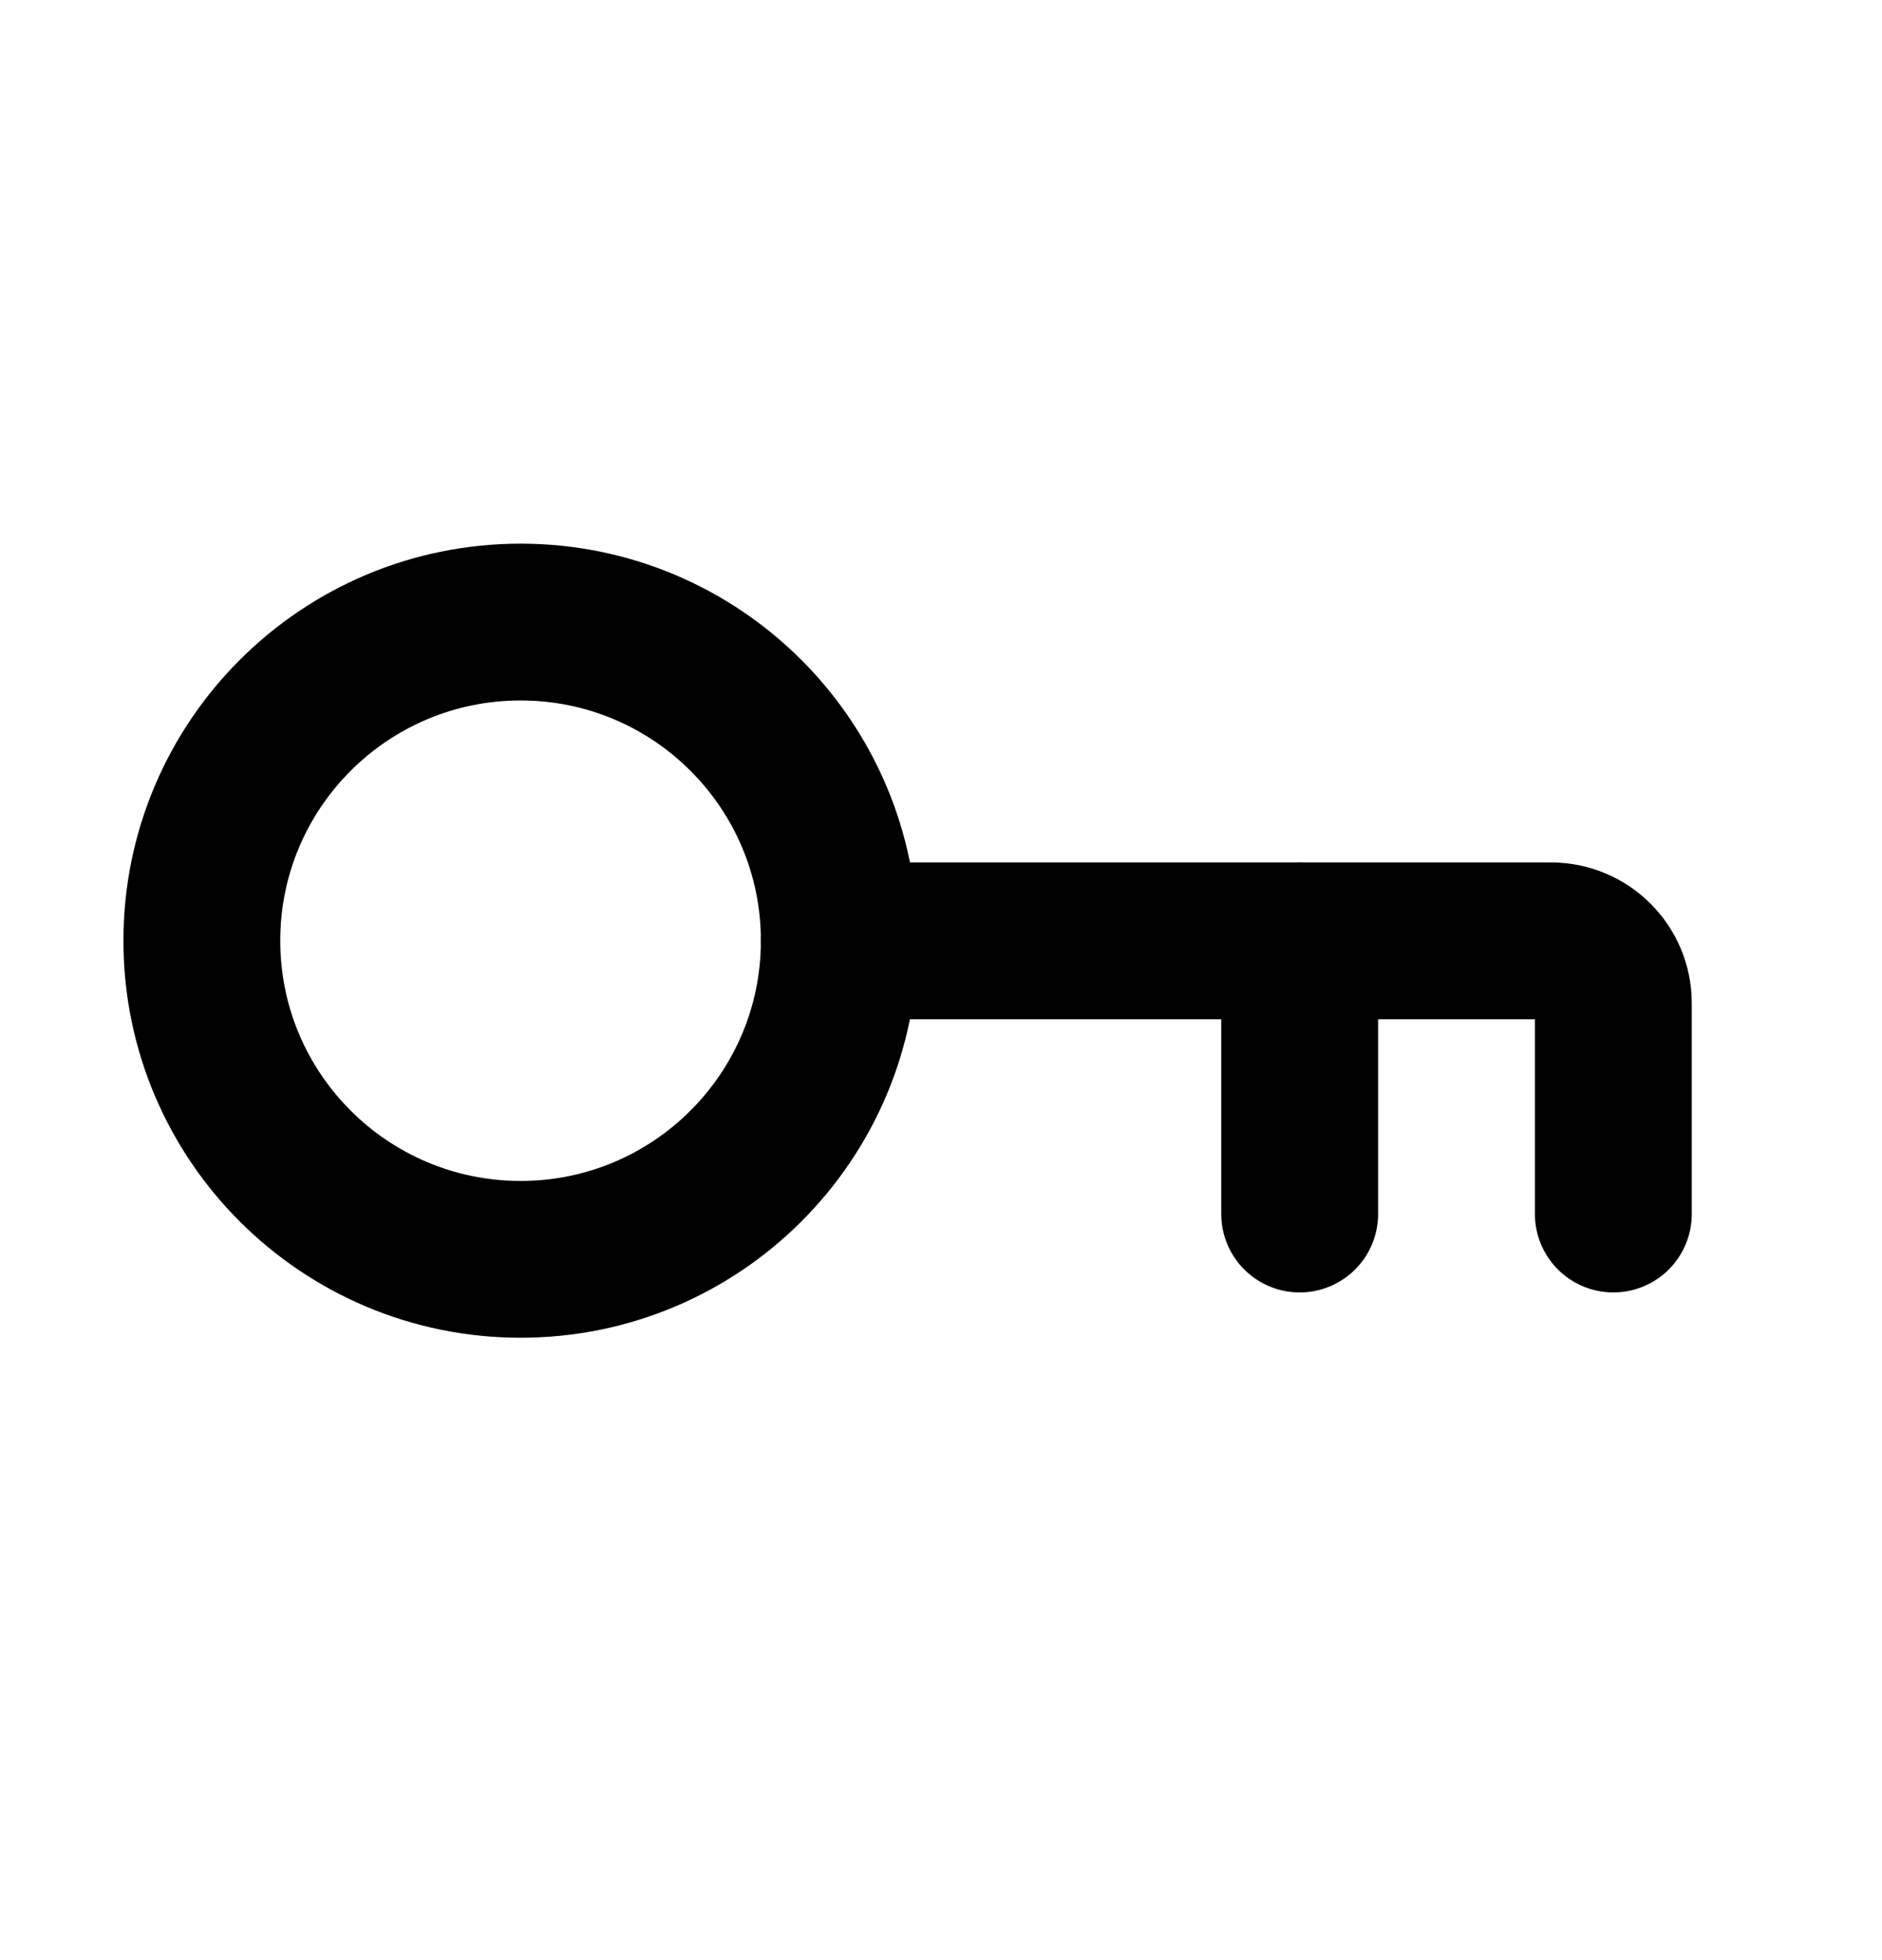 <svg viewBox="0 0 24 25" fill="none" xmlns="http://www.w3.org/2000/svg">
<path fill-rule="evenodd" clip-rule="evenodd" d="M10.703 11.998C10.703 14.243 8.883 16.062 6.639 16.062C4.394 16.062 2.574 14.243 2.574 11.998C2.574 9.753 4.394 7.934 6.639 7.934C8.883 7.934 10.703 9.753 10.703 11.998Z" stroke="currentColor"  stroke-width="2"  stroke-linecap="round" stroke-linejoin="round"/>
<path d="M20.574 15.484V12.794C20.574 12.356 20.218 12 19.78 12H10.703" stroke="currentColor"  stroke-width="2"  stroke-linecap="round" stroke-linejoin="round"/>
<path d="M16.574 15.484V12" stroke="currentColor"  stroke-width="2"  stroke-linecap="round" stroke-linejoin="round"/>
</svg>